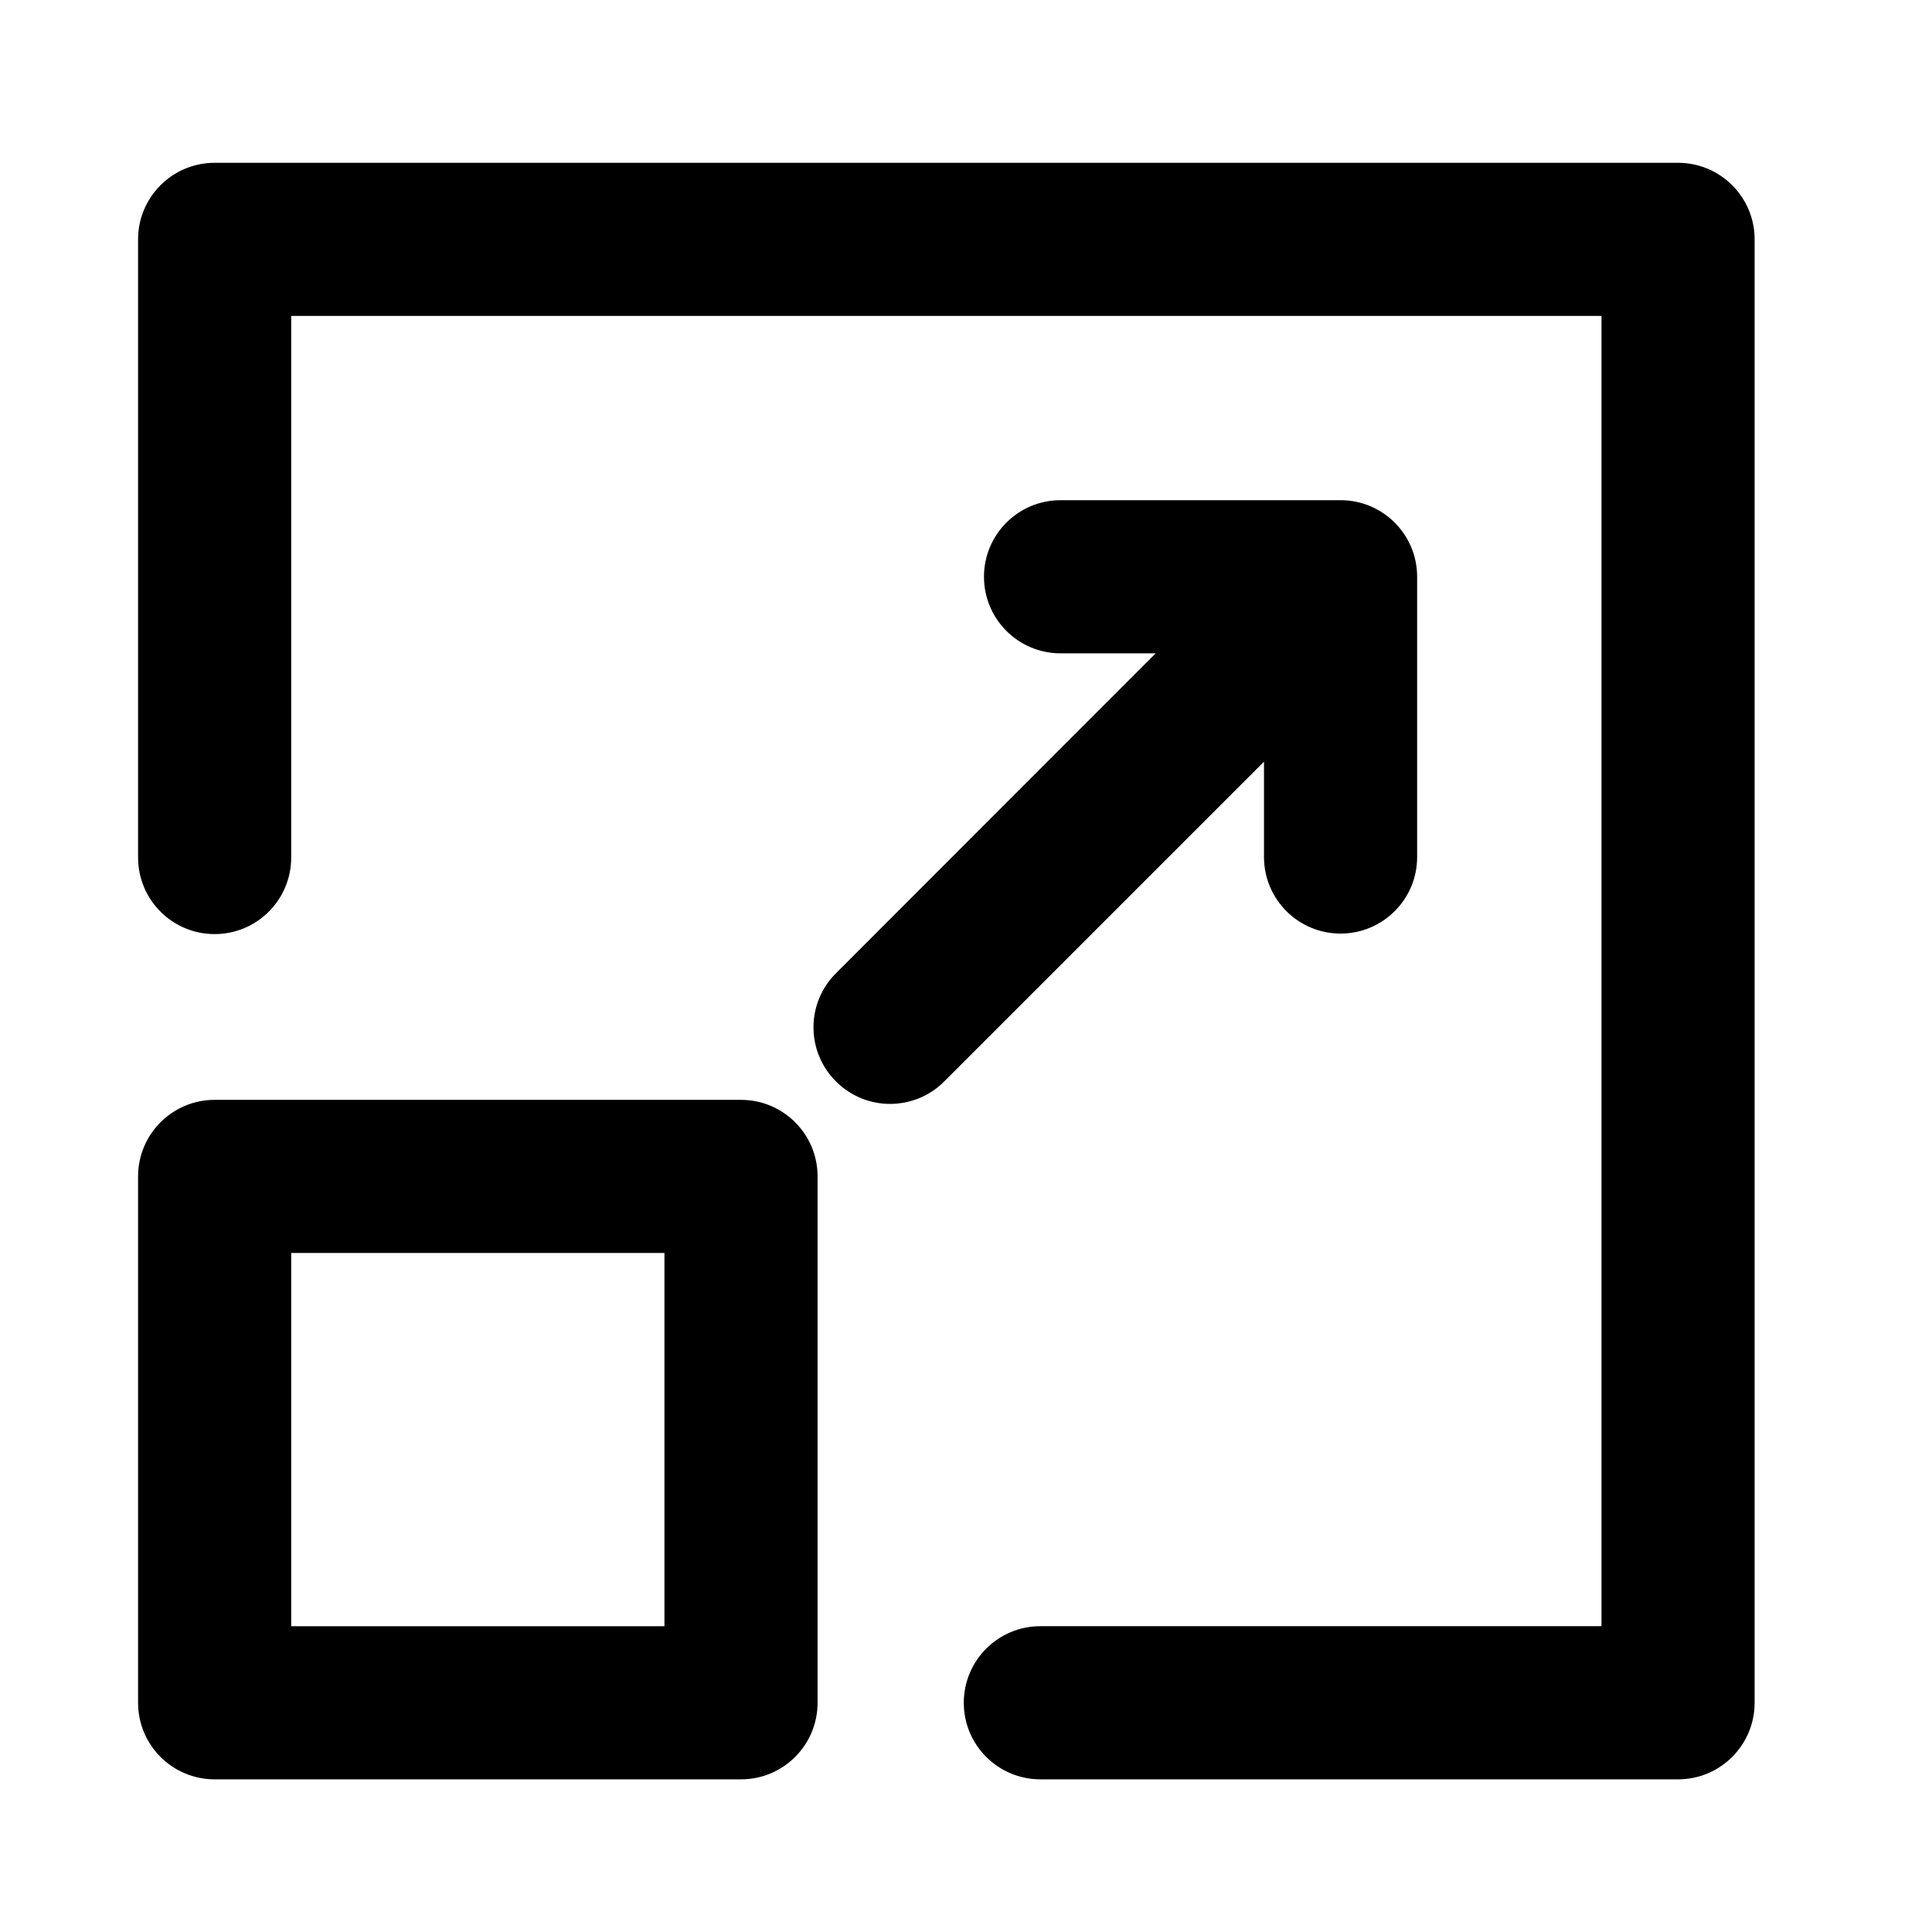 <?xml version="1.0" encoding="UTF-8" standalone="no"?>
<!-- Created with Inkscape (http://www.inkscape.org/) -->

<svg
   xmlns:dc="http://purl.org/dc/elements/1.1/"
   xmlns:cc="http://creativecommons.org/ns#"
   xmlns:rdf="http://www.w3.org/1999/02/22-rdf-syntax-ns#"
   xmlns:svg="http://www.w3.org/2000/svg"
   xmlns="http://www.w3.org/2000/svg"
   xmlns:sodipodi="http://sodipodi.sourceforge.net/DTD/sodipodi-0.dtd"
   xmlns:inkscape="http://www.inkscape.org/namespaces/inkscape"
   width="64px"
   height="64px"
   id="svg4427"
   version="1.1"
   inkscape:version="0.48.5 r10040"
   sodipodi:docname="Maximise.svg">
  <defs
     id="defs4429" />
  <sodipodi:namedview
     id="base"
     pagecolor="#ffffff"
     bordercolor="#666666"
     borderopacity="1.0"
     inkscape:pageopacity="0.0"
     inkscape:pageshadow="2"
     inkscape:zoom="11"
     inkscape:cx="27.24588"
     inkscape:cy="34.112059"
     inkscape:current-layer="svg4427"
     showgrid="true"
     inkscape:document-units="px"
     inkscape:grid-bbox="true"
     inkscape:window-width="1920"
     inkscape:window-height="1003"
     inkscape:window-x="-9"
     inkscape:window-y="-9"
     inkscape:window-maximized="1" />
  <g
     transform="matrix(0.509,0,0,0.509,7.91,5.093)"
     id="g3" />
  <g
     transform="matrix(0.595,0,0,0.595,1.599,2.418)"
     id="g3-1" />
  <g
     transform="matrix(0.595,0,0,0.595,1.599,2.418)"
     id="g7">
    <g
       id="g9" />
  </g>
  <g
     transform="matrix(0.595,0,0,0.595,1.599,2.418)"
     id="g13">
    <path
       id="path15"
       d="M 38.568,95 H 9.263 C 6.909,95 5,93.092 5,90.738 V 61.433 C 5,59.079 6.909,57.17 9.263,57.17 h 29.305 c 2.354,0 4.263,1.909 4.263,4.263 V 90.738 C 42.83,93.092 40.922,95 38.568,95 z M 13.525,86.475 h 20.78 v -20.78 h -20.78 v 20.78 z M 76.211,28.048 v 15.601 c 0,2.355 -1.907,4.263 -4.263,4.263 -2.356,0 -4.263,-1.907 -4.263,-4.263 V 38.342 L 49.879,56.148 c -0.831,0.831 -1.918,1.247 -3.016,1.247 -1.087,0 -2.174,-0.416 -3.005,-1.247 -1.673,-1.662 -1.673,-4.369 0,-6.031 L 61.654,32.31 h -5.296 c -2.355,0 -4.263,-1.907 -4.263,-4.263 0,-2.355 1.907,-4.263 4.263,-4.263 h 15.59 c 2.355,0.001 4.263,1.909 4.263,4.264 z M 90.737,95 H 55.234 c -2.354,0 -4.263,-1.909 -4.263,-4.263 0,-2.354 1.909,-4.263 4.263,-4.263 h 31.241 v -72.95 h -72.95 v 30.154 c 0,2.354 -1.909,4.263 -4.263,4.263 C 6.908,47.941 5,46.032 5,43.679 V 9.262 C 5,6.908 6.909,5 9.263,5 H 90.738 C 93.091,5 95,6.908 95,9.262 V 90.737 C 95,93.092 93.091,95 90.737,95 z" />
  </g>
</svg>

